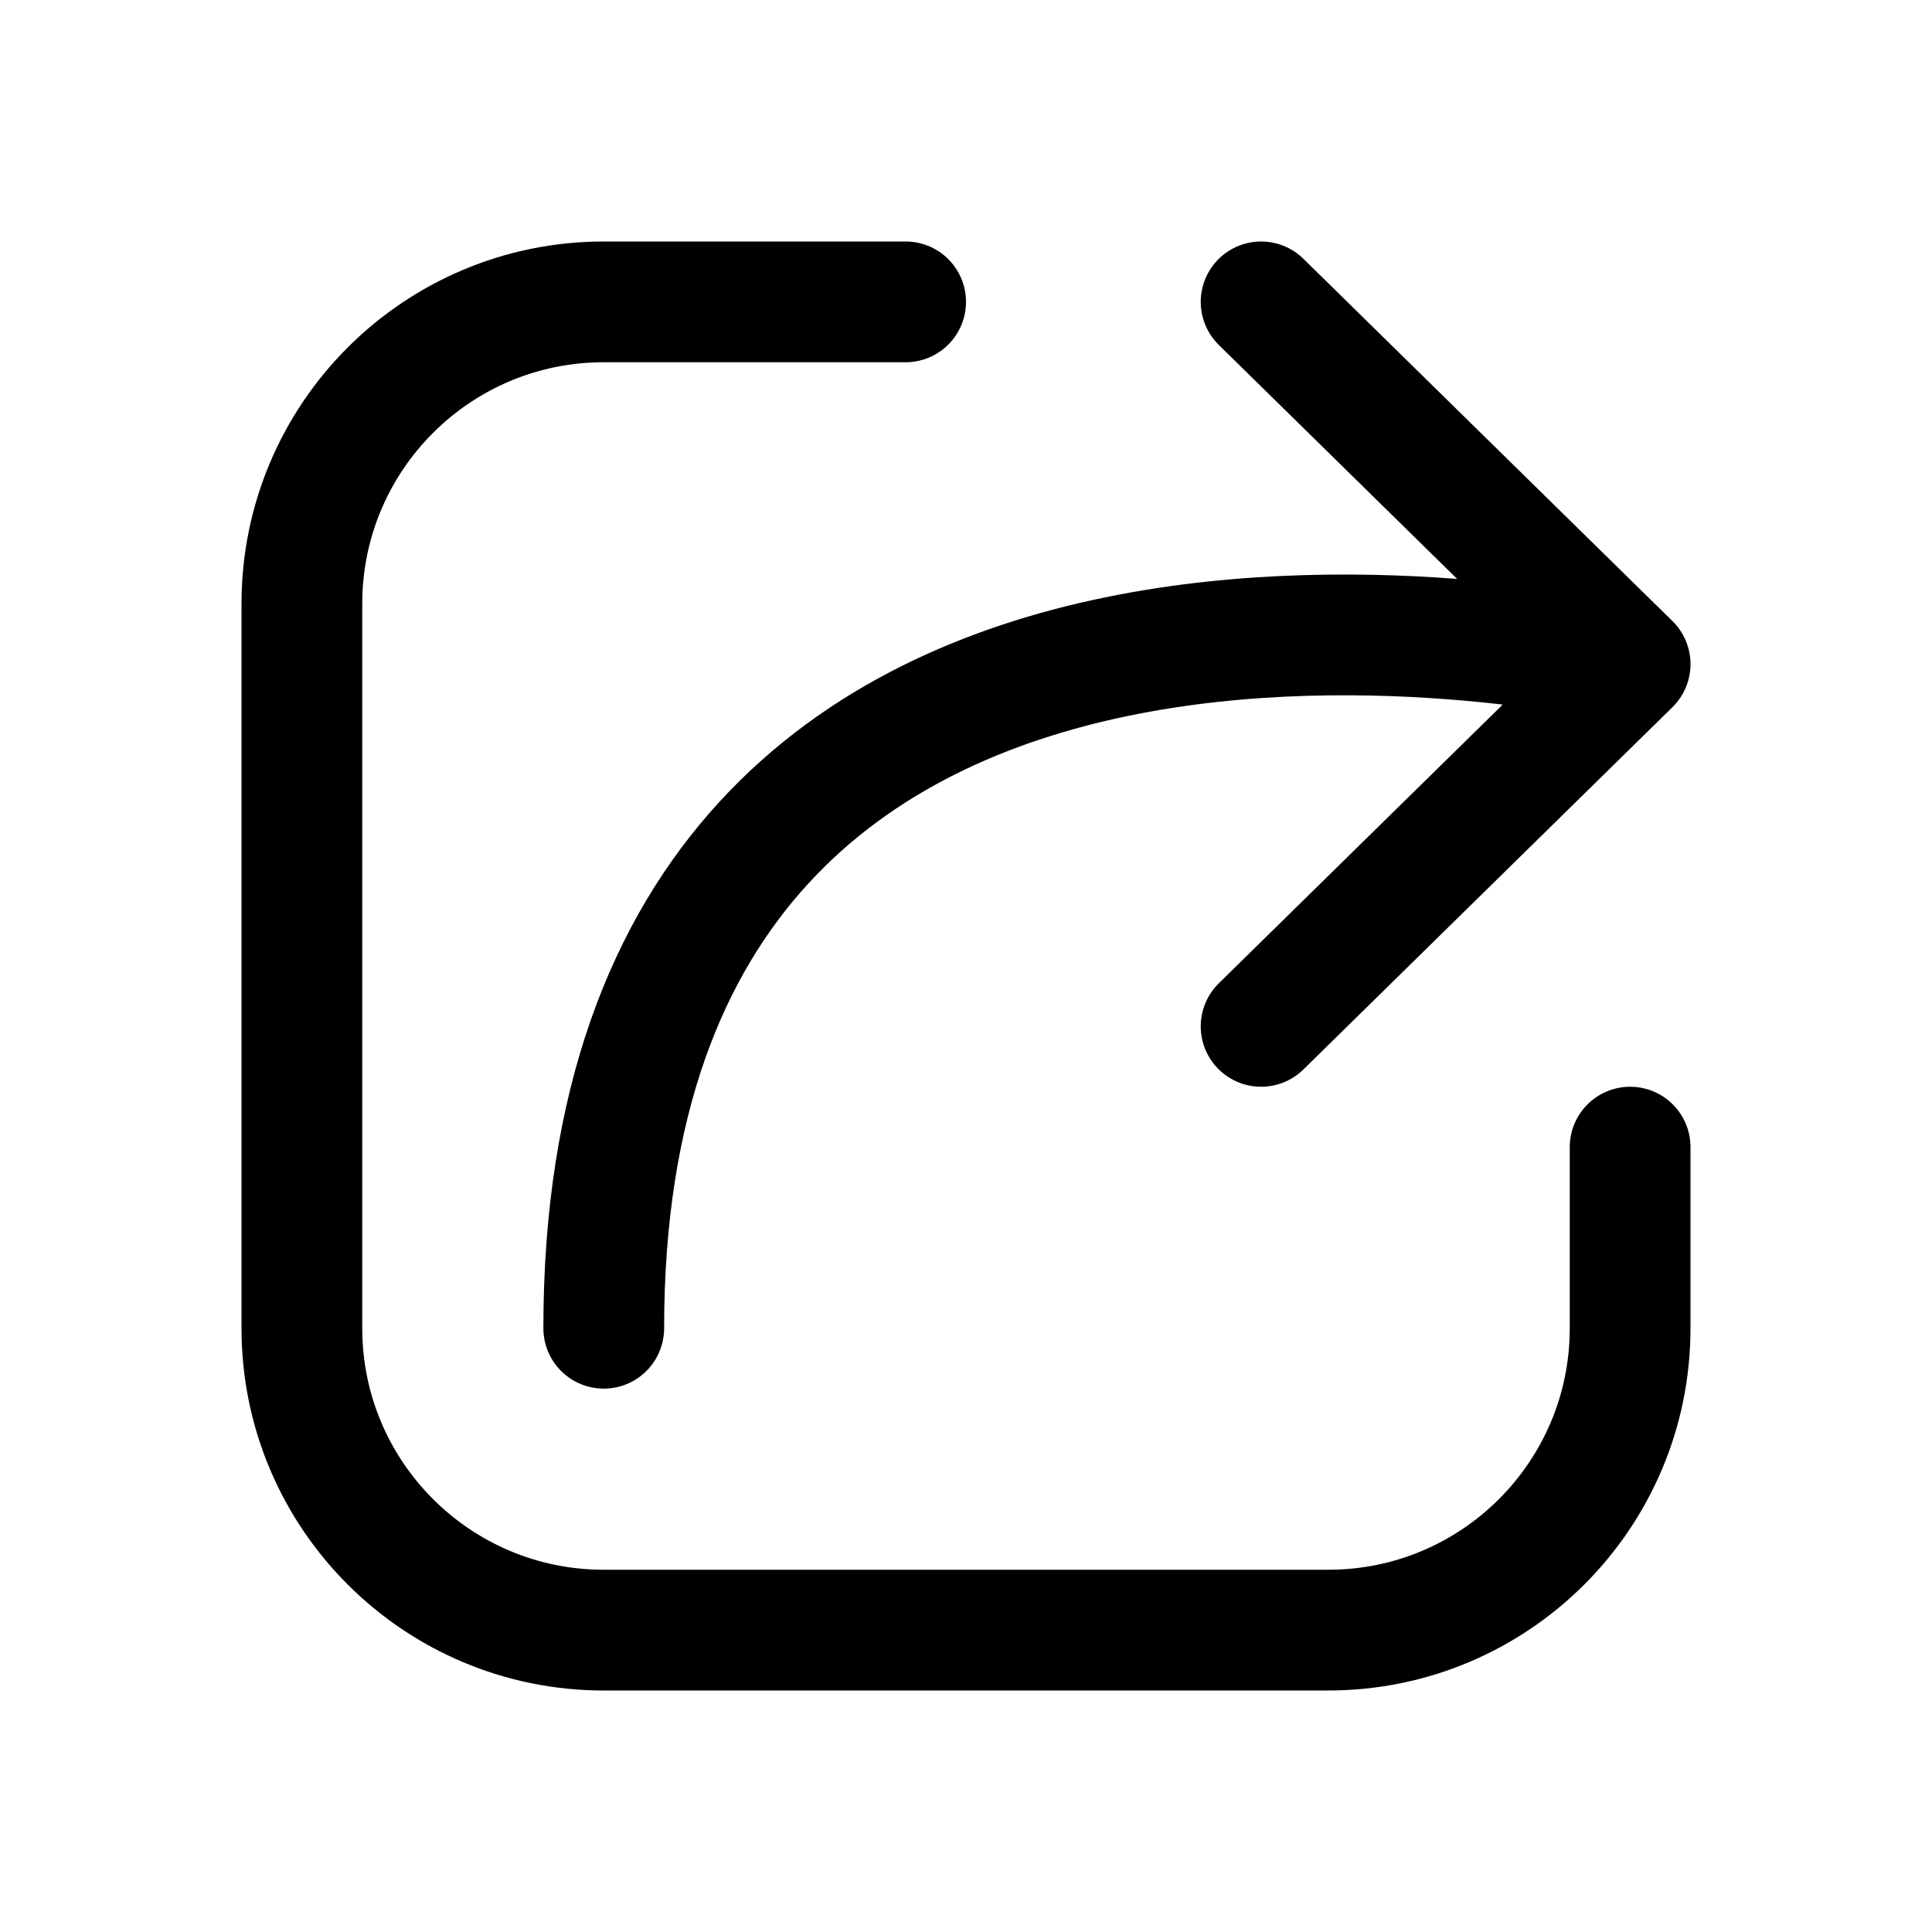 <svg width="16" height="16" viewBox="0 0 16 16" fill="none" xmlns="http://www.w3.org/2000/svg">
<path d="M7.5 2.5H5C3.619 2.5 2.5 3.619 2.5 5V11C2.5 12.381 3.619 13.5 5 13.5H11C12.381 13.5 13.5 12.381 13.5 11V9.5M10.444 2.5L13.5 5.5M10.444 8.5L13.5 5.5M13.5 5.5C13.5 5.5 5 3.5 5 11" stroke="black" stroke-linecap="round" stroke-linejoin="round"/>
</svg>
